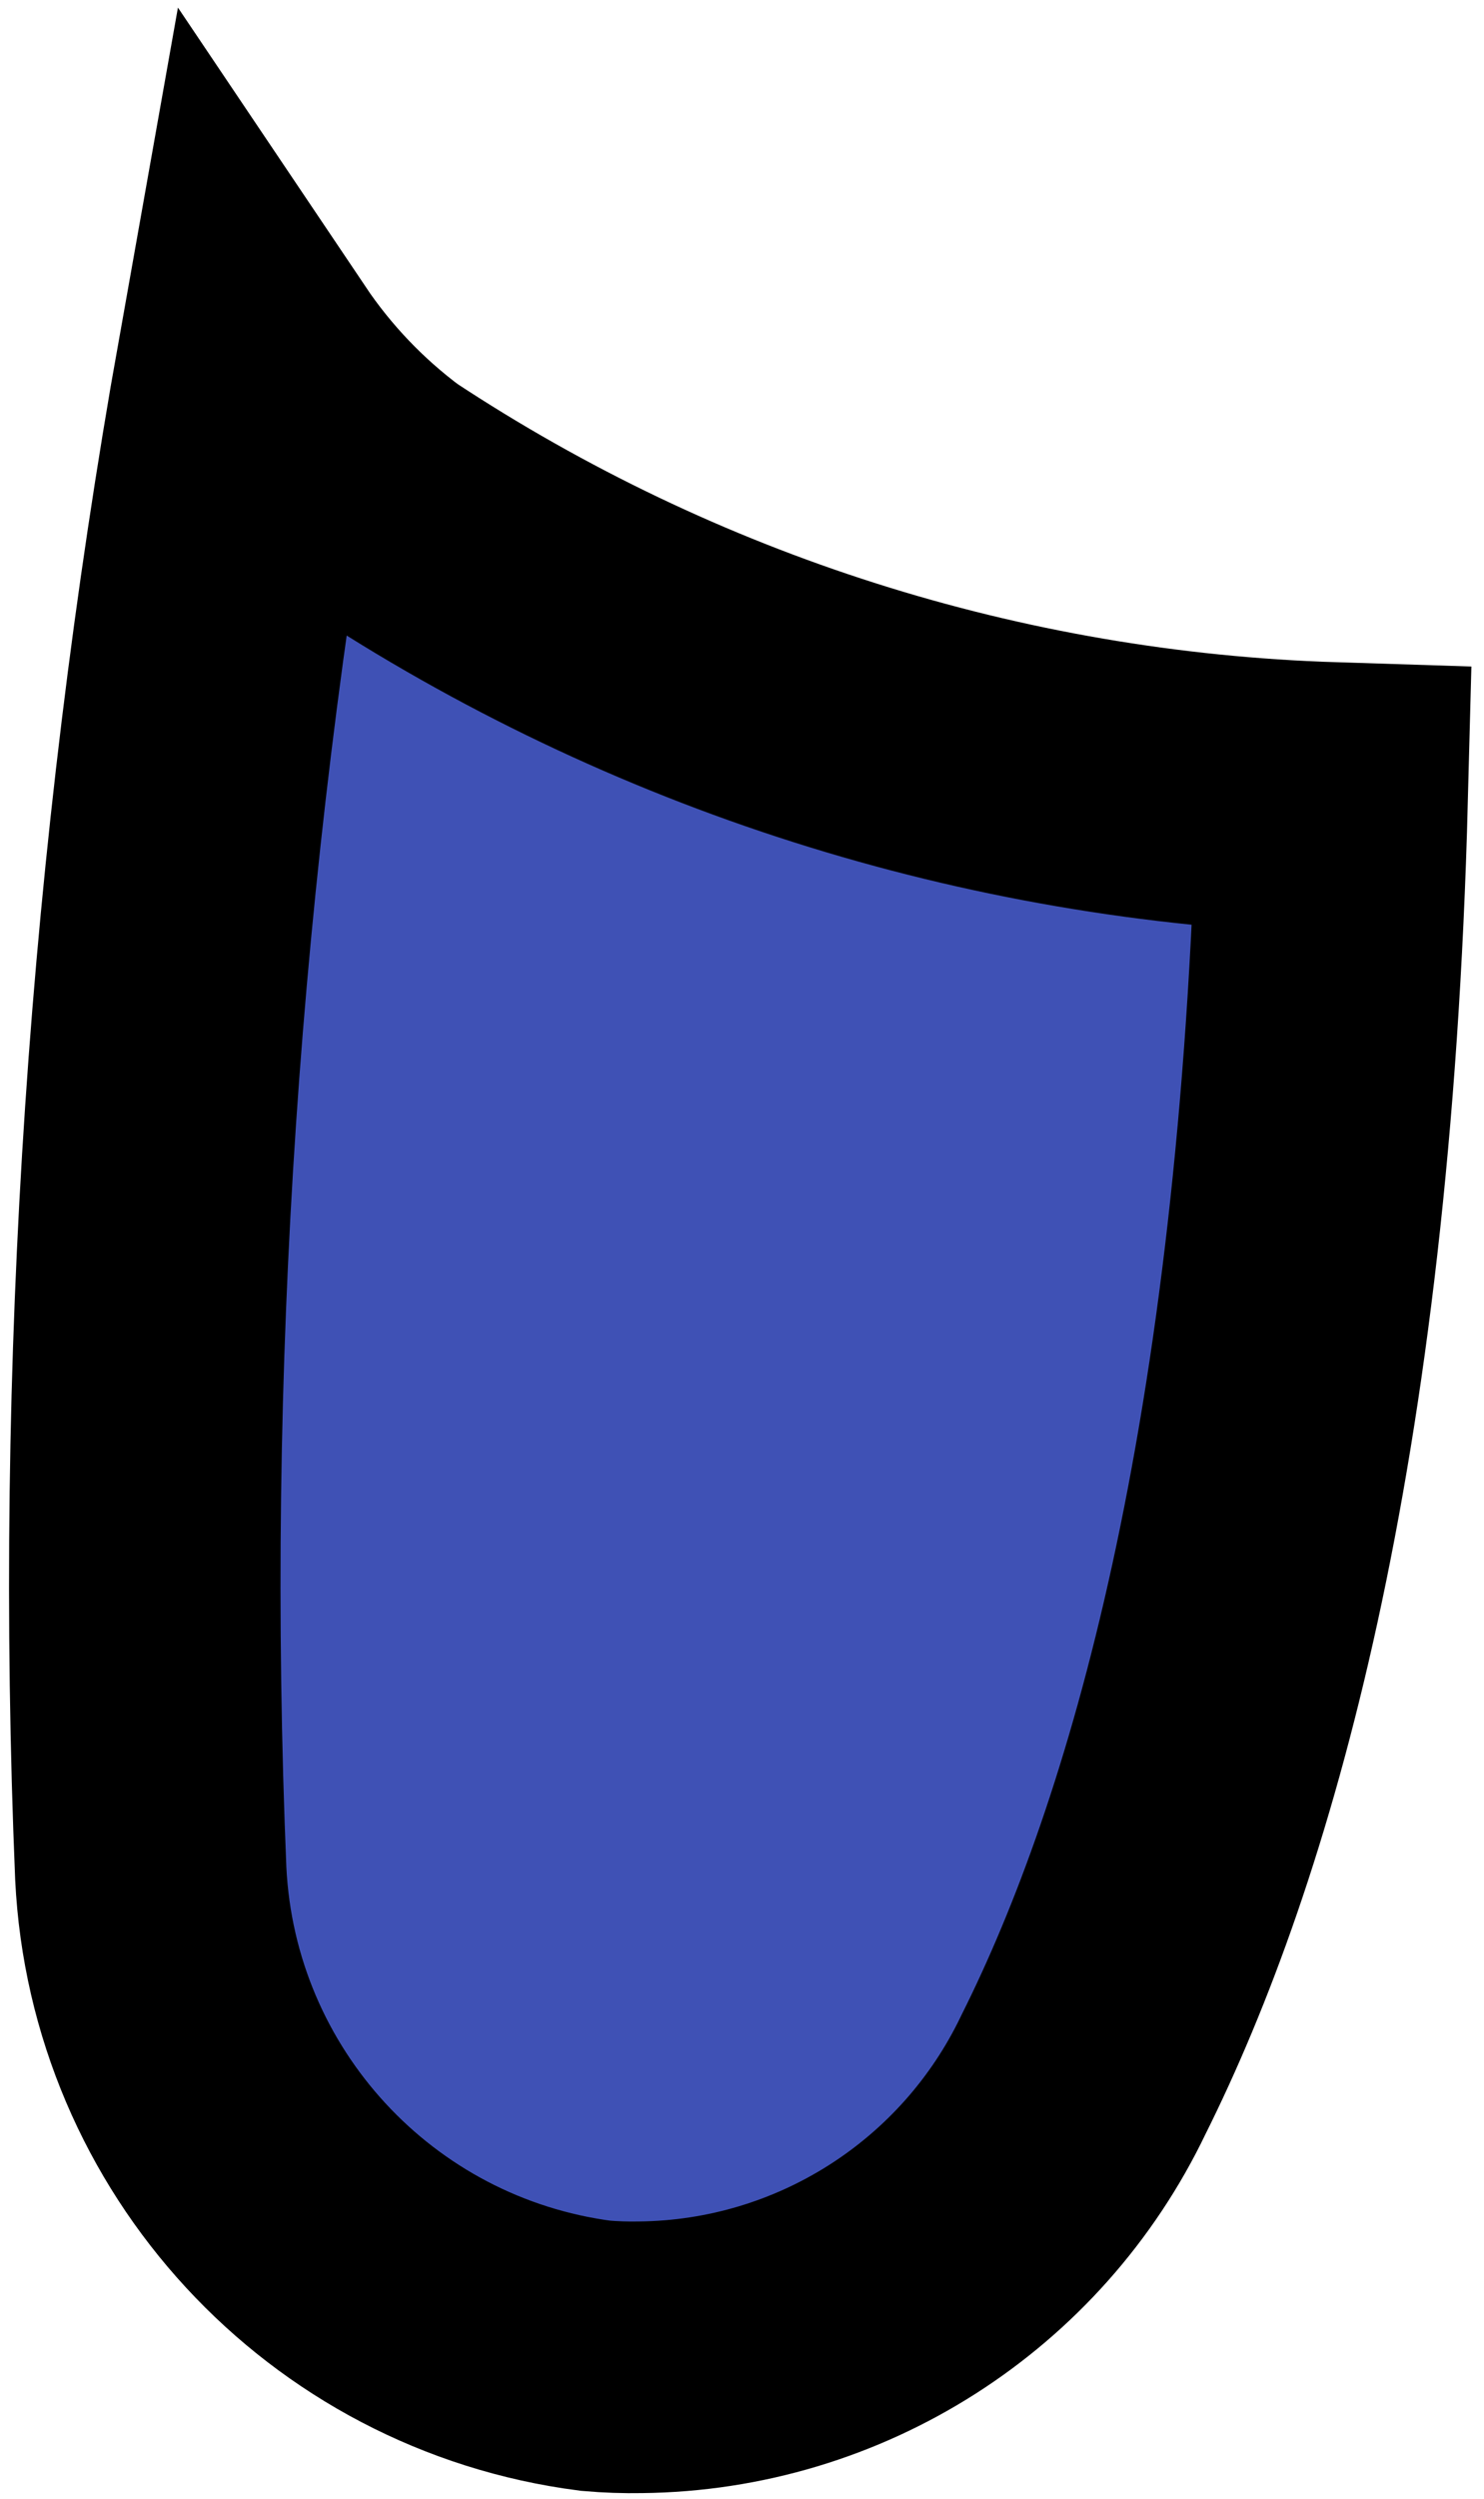 <svg width="82" height="138" viewBox="0 0 82 138" fill="none" xmlns="http://www.w3.org/2000/svg">
<path d="M73.611 44.064C72.672 79.989 66.272 101.749 59.872 114.549C55.355 123.999 45.855 130.057 35.381 130.165C34.556 130.18 33.73 130.151 32.907 130.08C19.352 128.321 9.002 117.108 8.331 103.456C7.172 75.515 9.06 47.532 13.963 20C15.863 22.825 18.229 25.306 20.96 27.339C36.623 37.681 54.85 43.471 73.611 44.064Z" fill="#3F51B5" stroke="black" stroke-width="15"/>
</svg>
